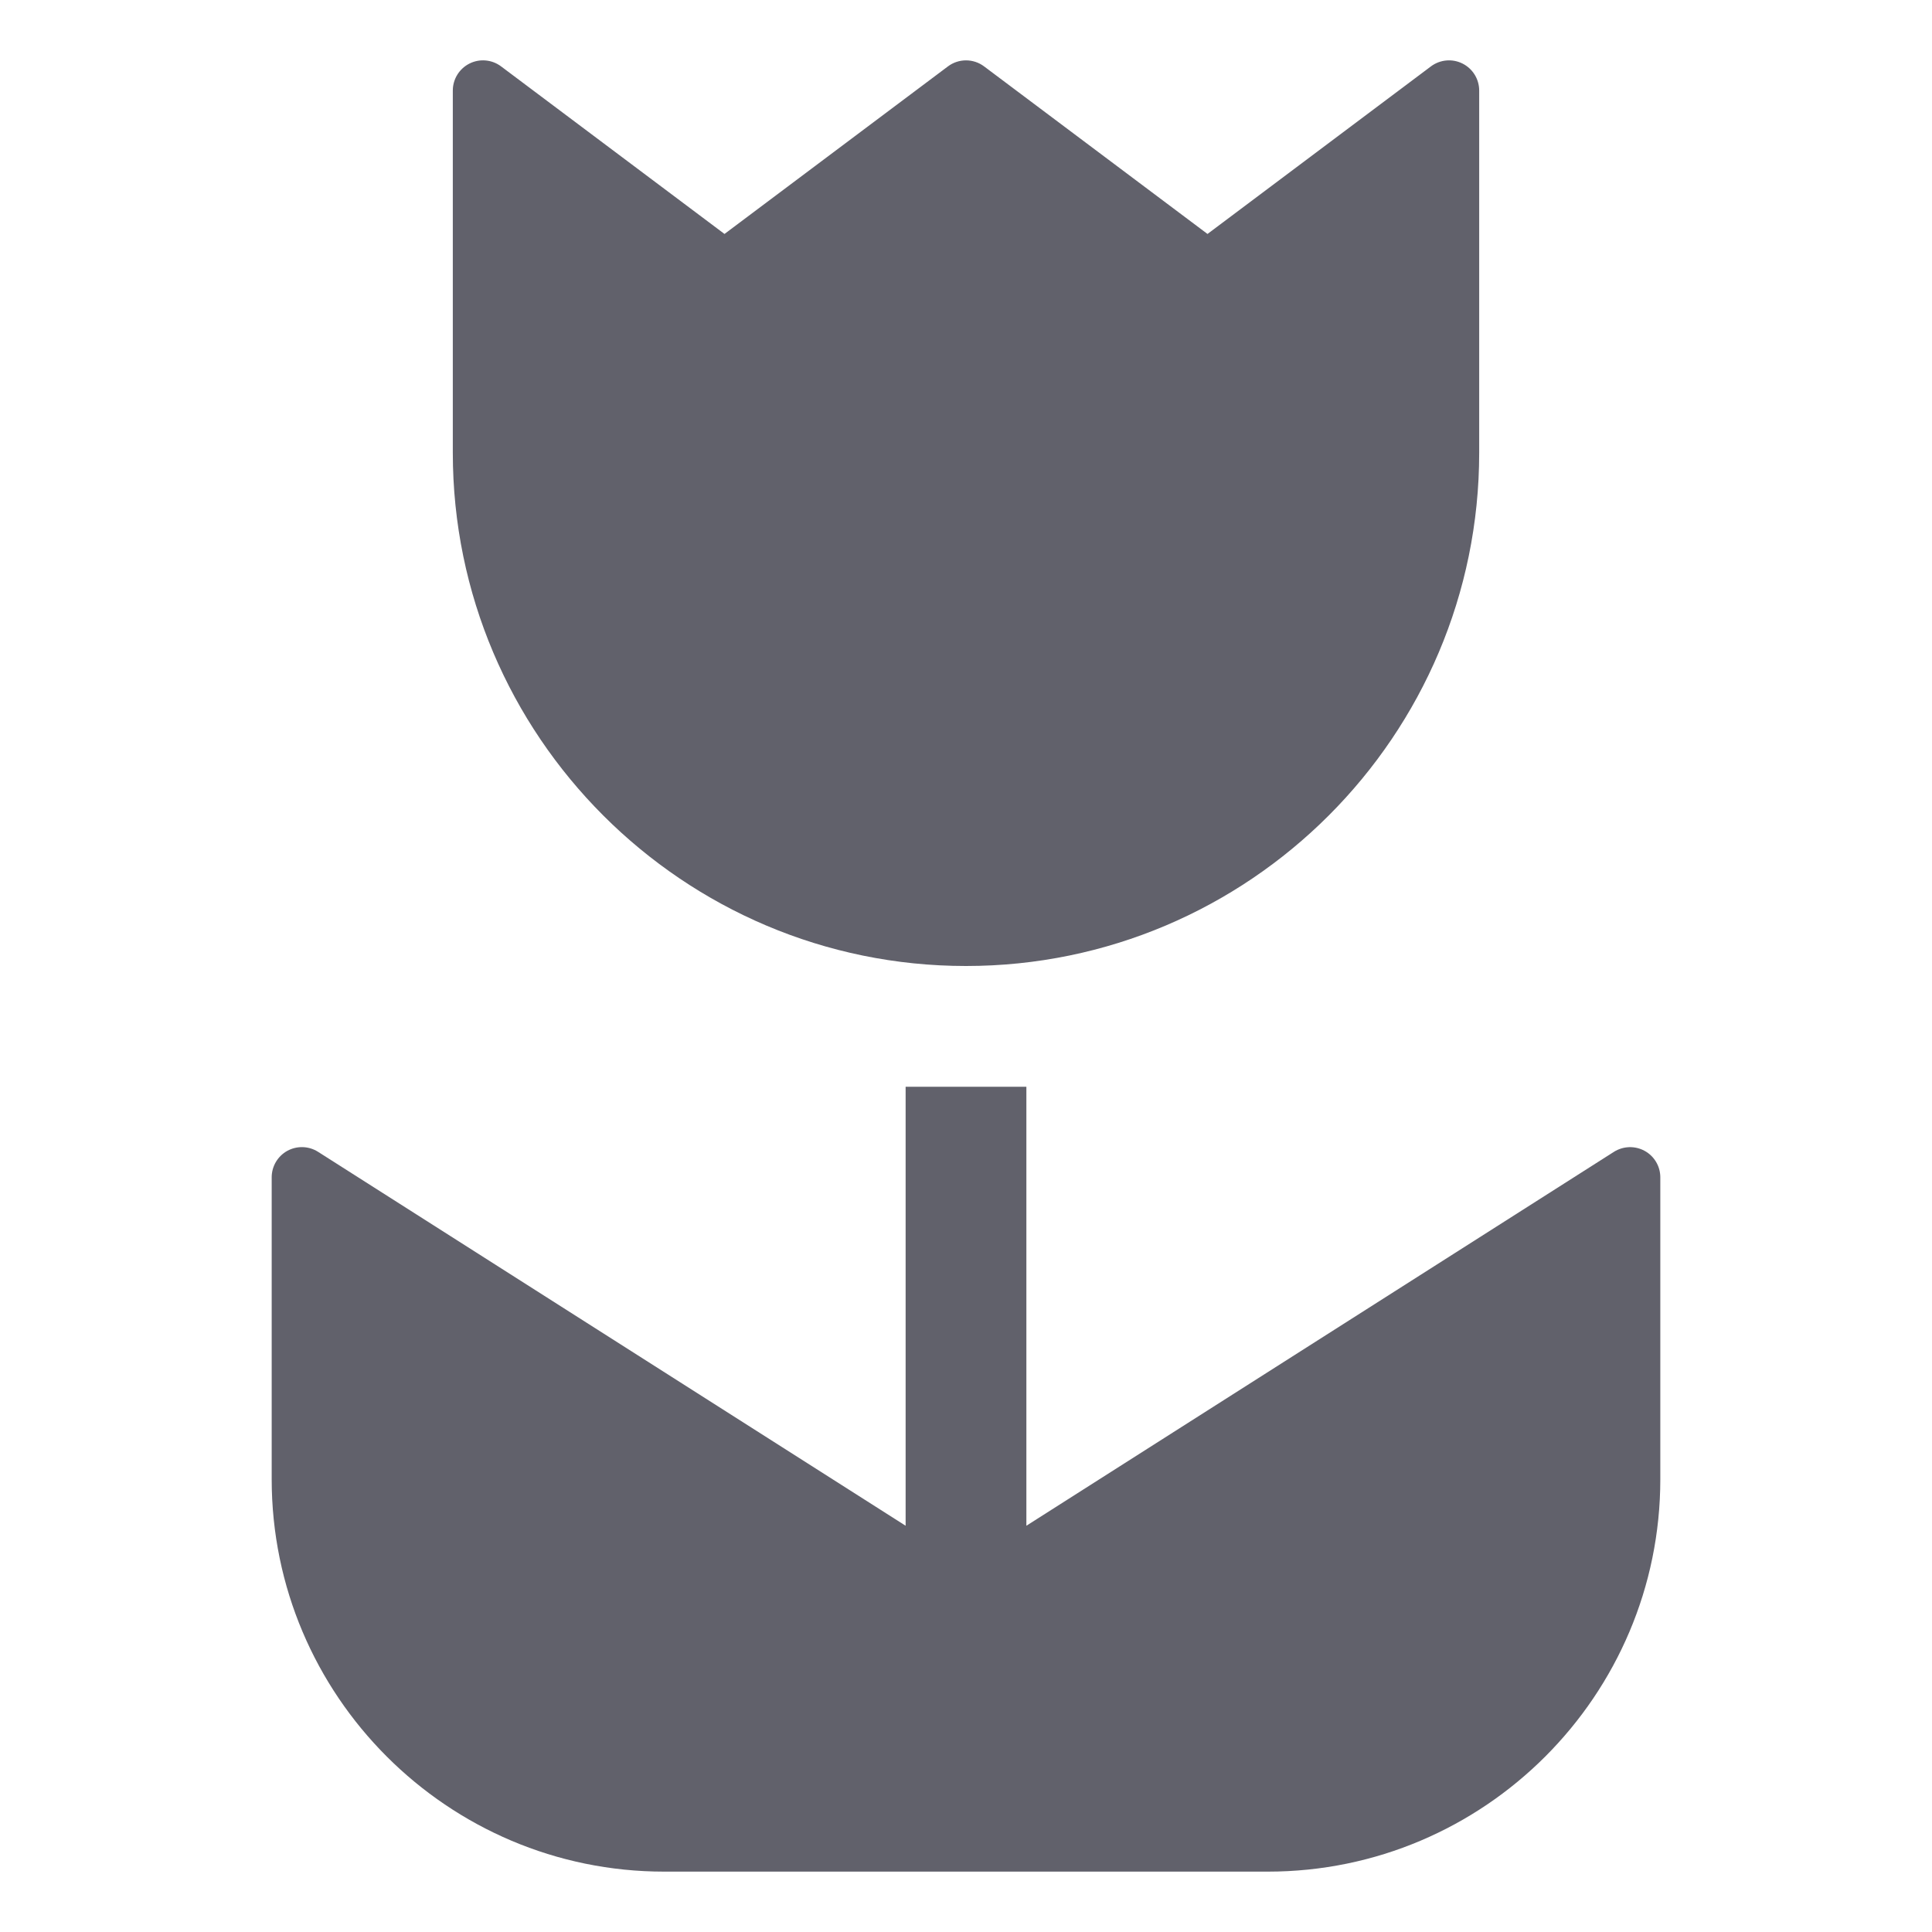 <svg xmlns="http://www.w3.org/2000/svg" height="64" width="64" viewBox="0 0 64 64"><title>macro 3</title><g fill="#61616b" class="nc-icon-wrapper"><path fill="#61616b" d="M54.481,38.124c-0.32-0.175-0.709-0.163-1.019,0.033L34,50.542V36h-4v14.542L10.537,38.156 c-0.309-0.196-0.698-0.208-1.019-0.033C9.199,38.299,9,38.635,9,39v10c0,7.168,5.832,13,13,13h20c7.168,0,13-5.832,13-13V39 C55,38.635,54.801,38.299,54.481,38.124z"></path> <path data-color="color-2" fill="#61616b" d="M32,32c9.374,0,17-7.626,17-17V3c0-0.379-0.214-0.725-0.553-0.895S47.703,1.973,47.4,2.2 L40,7.75L32.6,2.2c-0.355-0.267-0.844-0.267-1.199,0L24,7.75L16.6,2.2c-0.303-0.228-0.709-0.265-1.047-0.095 C15.214,2.275,15,2.621,15,3v12C15,24.374,22.626,32,32,32z"></path></g></svg>